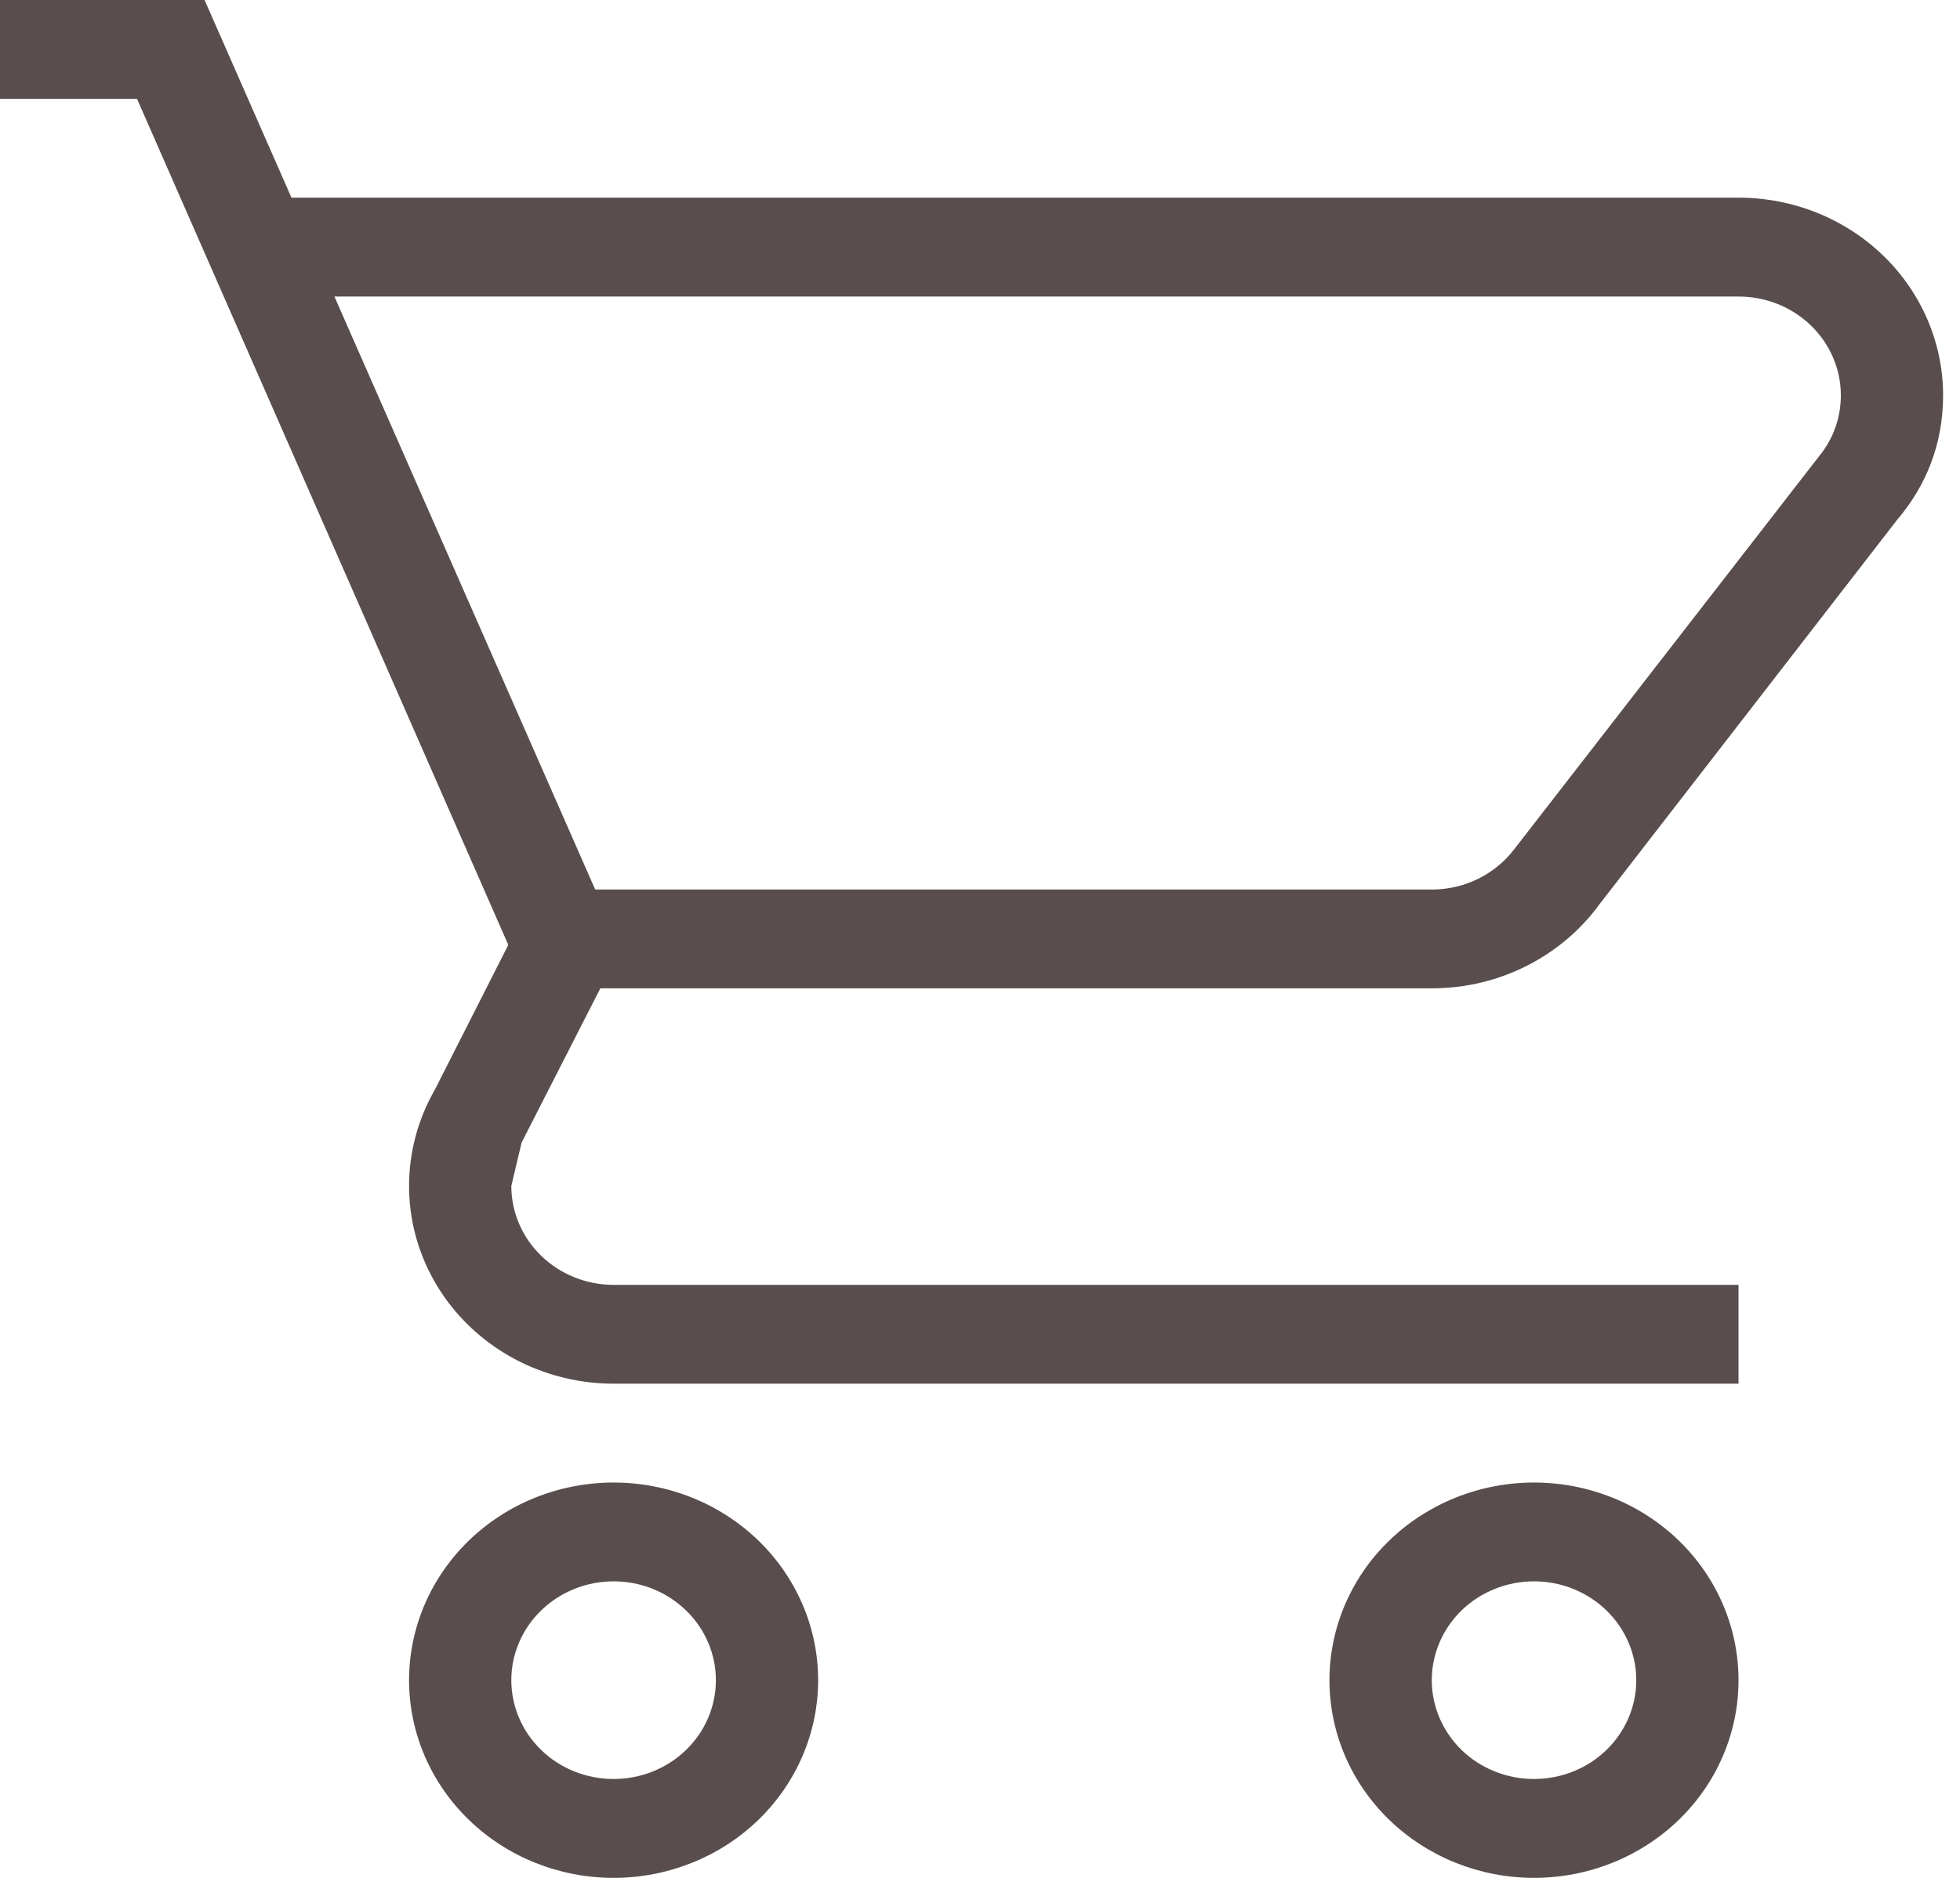 <svg width="24" height="23" viewBox="0 0 24 23" fill="none" xmlns="http://www.w3.org/2000/svg">
<path d="M18.784 18.158C19.448 18.158 20.085 18.413 20.555 18.867C21.025 19.321 21.288 19.937 21.288 20.579C21.288 21.221 21.025 21.837 20.555 22.291C20.085 22.745 19.448 23 18.784 23C18.12 23 17.483 22.745 17.013 22.291C16.543 21.837 16.279 21.221 16.279 20.579C16.279 19.937 16.543 19.321 17.013 18.867C17.483 18.413 18.12 18.158 18.784 18.158ZM18.784 19.368C18.452 19.368 18.133 19.496 17.898 19.723C17.664 19.95 17.532 20.258 17.532 20.579C17.532 20.9 17.664 21.208 17.898 21.435C18.133 21.662 18.452 21.789 18.784 21.789C19.116 21.789 19.435 21.662 19.669 21.435C19.904 21.208 20.036 20.9 20.036 20.579C20.036 20.258 19.904 19.95 19.669 19.723C19.435 19.496 19.116 19.368 18.784 19.368ZM7.514 18.158C8.178 18.158 8.815 18.413 9.285 18.867C9.754 19.321 10.018 19.937 10.018 20.579C10.018 21.221 9.754 21.837 9.285 22.291C8.815 22.745 8.178 23 7.514 23C6.849 23 6.212 22.745 5.743 22.291C5.273 21.837 5.009 21.221 5.009 20.579C5.009 19.937 5.273 19.321 5.743 18.867C6.212 18.413 6.849 18.158 7.514 18.158ZM7.514 19.368C7.181 19.368 6.863 19.496 6.628 19.723C6.393 19.95 6.261 20.258 6.261 20.579C6.261 20.9 6.393 21.208 6.628 21.435C6.863 21.662 7.181 21.789 7.514 21.789C7.846 21.789 8.164 21.662 8.399 21.435C8.634 21.208 8.766 20.9 8.766 20.579C8.766 20.258 8.634 19.95 8.399 19.723C8.164 19.496 7.846 19.368 7.514 19.368ZM21.288 3.632H4.095L7.288 10.895H17.532C17.945 10.895 18.308 10.701 18.534 10.411L22.29 5.568C22.453 5.363 22.541 5.108 22.541 4.842C22.541 4.521 22.409 4.213 22.174 3.986C21.939 3.759 21.621 3.632 21.288 3.632ZM17.532 12.105H7.351L6.387 13.994L6.261 14.526C6.261 14.847 6.393 15.155 6.628 15.382C6.863 15.609 7.181 15.737 7.514 15.737H21.288V16.947H7.514C6.849 16.947 6.212 16.692 5.743 16.238C5.273 15.784 5.009 15.168 5.009 14.526C5.009 14.116 5.116 13.711 5.322 13.352L6.224 11.573L1.678 1.211H0V0H2.505L3.569 2.421H21.288C21.953 2.421 22.59 2.676 23.059 3.13C23.529 3.584 23.793 4.2 23.793 4.842C23.793 5.447 23.58 5.956 23.23 6.367L19.585 11.076C19.135 11.694 18.383 12.105 17.532 12.105Z" fill="#594D4D"/>
</svg>
